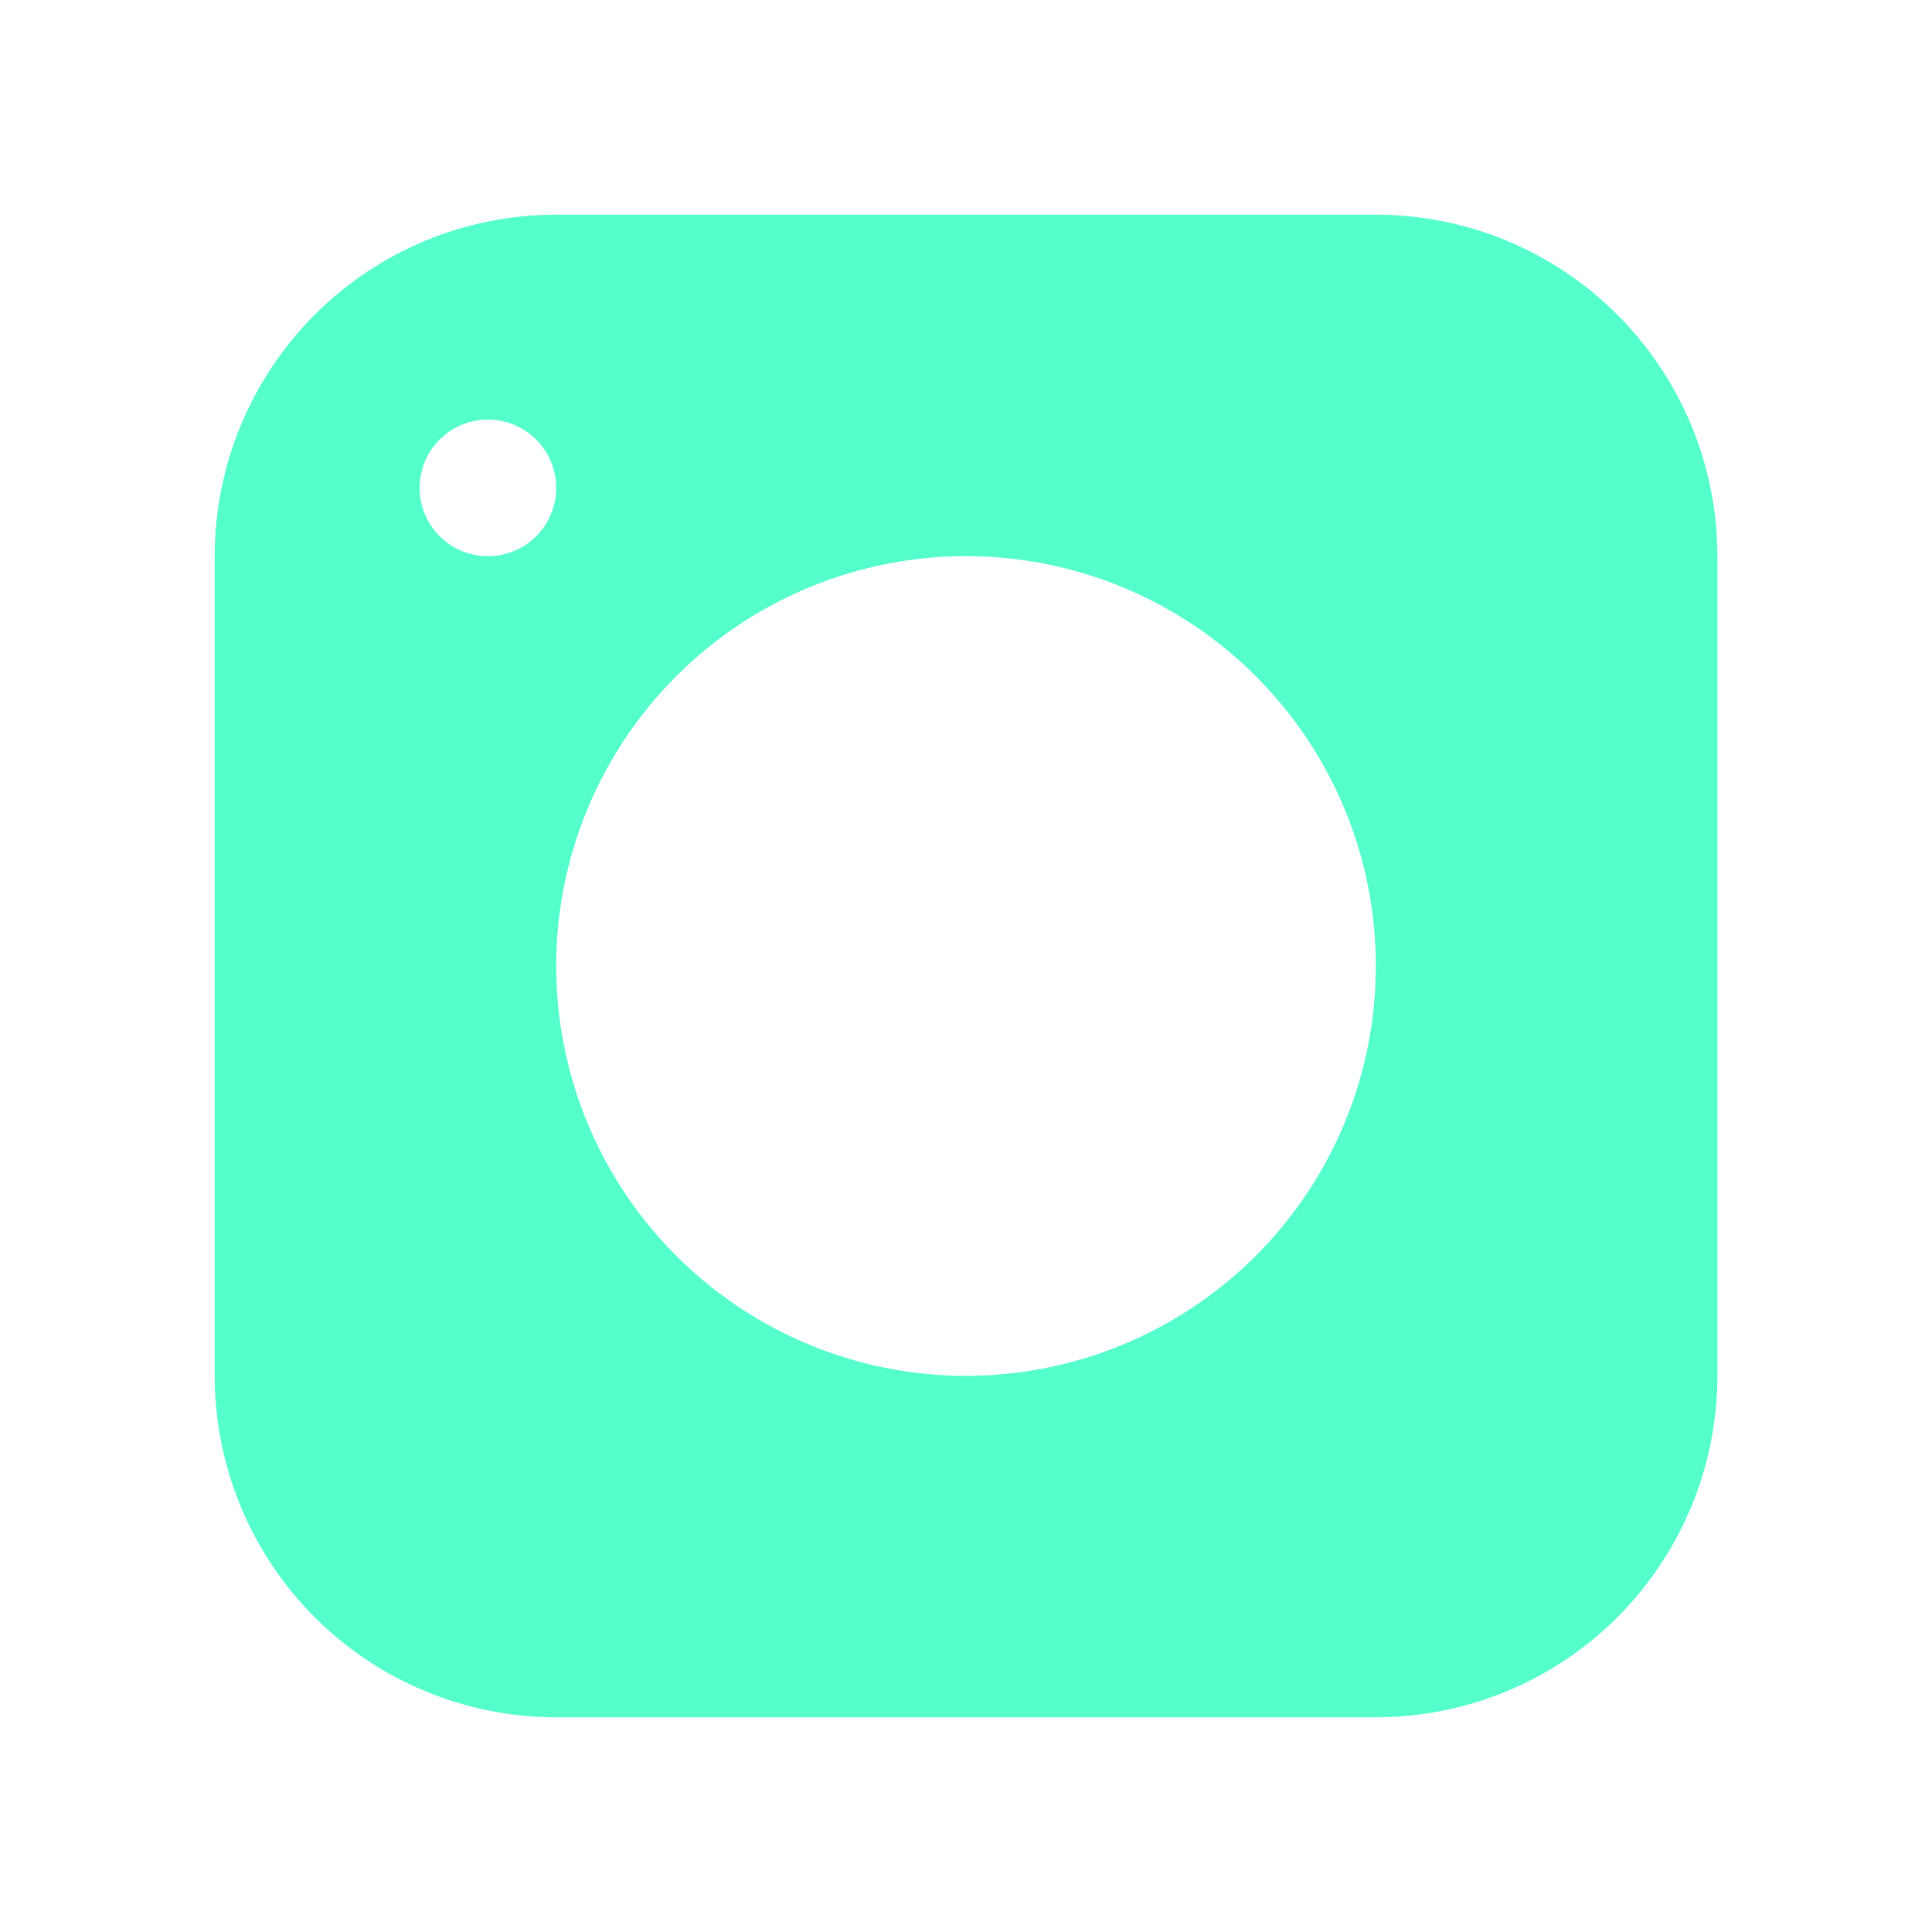 <svg width="24" height="24" viewBox="0 0 24 24" fill="none" xmlns="http://www.w3.org/2000/svg">
<path d="M17.091 2.667H6.909C6.352 2.667 5.801 2.776 5.286 2.989C4.771 3.203 4.304 3.515 3.91 3.909C3.114 4.705 2.667 5.784 2.667 6.909V17.091C2.667 17.648 2.777 18.2 2.99 18.714C3.203 19.229 3.516 19.697 3.91 20.091C4.705 20.886 5.784 21.333 6.909 21.333H17.091C17.648 21.333 18.2 21.223 18.715 21.01C19.23 20.797 19.697 20.485 20.091 20.091C20.485 19.697 20.797 19.229 21.011 18.714C21.224 18.2 21.334 17.648 21.334 17.091V6.909C21.334 6.352 21.224 5.8 21.011 5.285C20.797 4.771 20.485 4.303 20.091 3.909C19.697 3.515 19.23 3.203 18.715 2.989C18.2 2.776 17.648 2.667 17.091 2.667ZM6.061 6.909C5.893 6.909 5.729 6.859 5.59 6.766C5.45 6.673 5.341 6.54 5.277 6.385C5.213 6.23 5.196 6.059 5.229 5.895C5.261 5.73 5.342 5.579 5.461 5.46C5.58 5.342 5.731 5.261 5.895 5.228C6.06 5.196 6.231 5.212 6.386 5.277C6.541 5.341 6.673 5.45 6.766 5.589C6.86 5.729 6.909 5.893 6.909 6.06C6.909 6.285 6.82 6.501 6.661 6.66C6.502 6.82 6.286 6.909 6.061 6.909ZM12 17.091C10.993 17.091 10.009 16.792 9.172 16.233C8.335 15.673 7.682 14.878 7.297 13.948C6.912 13.018 6.811 11.994 7.007 11.007C7.204 10.019 7.689 9.112 8.401 8.4C9.112 7.688 10.02 7.203 11.007 7.007C11.995 6.81 13.018 6.911 13.948 7.296C14.879 7.682 15.674 8.334 16.233 9.171C16.793 10.009 17.091 10.993 17.091 12C17.091 13.35 16.555 14.645 15.6 15.6C14.645 16.554 13.351 17.091 12 17.091Z" fill="#55ffcc"/>
</svg>
